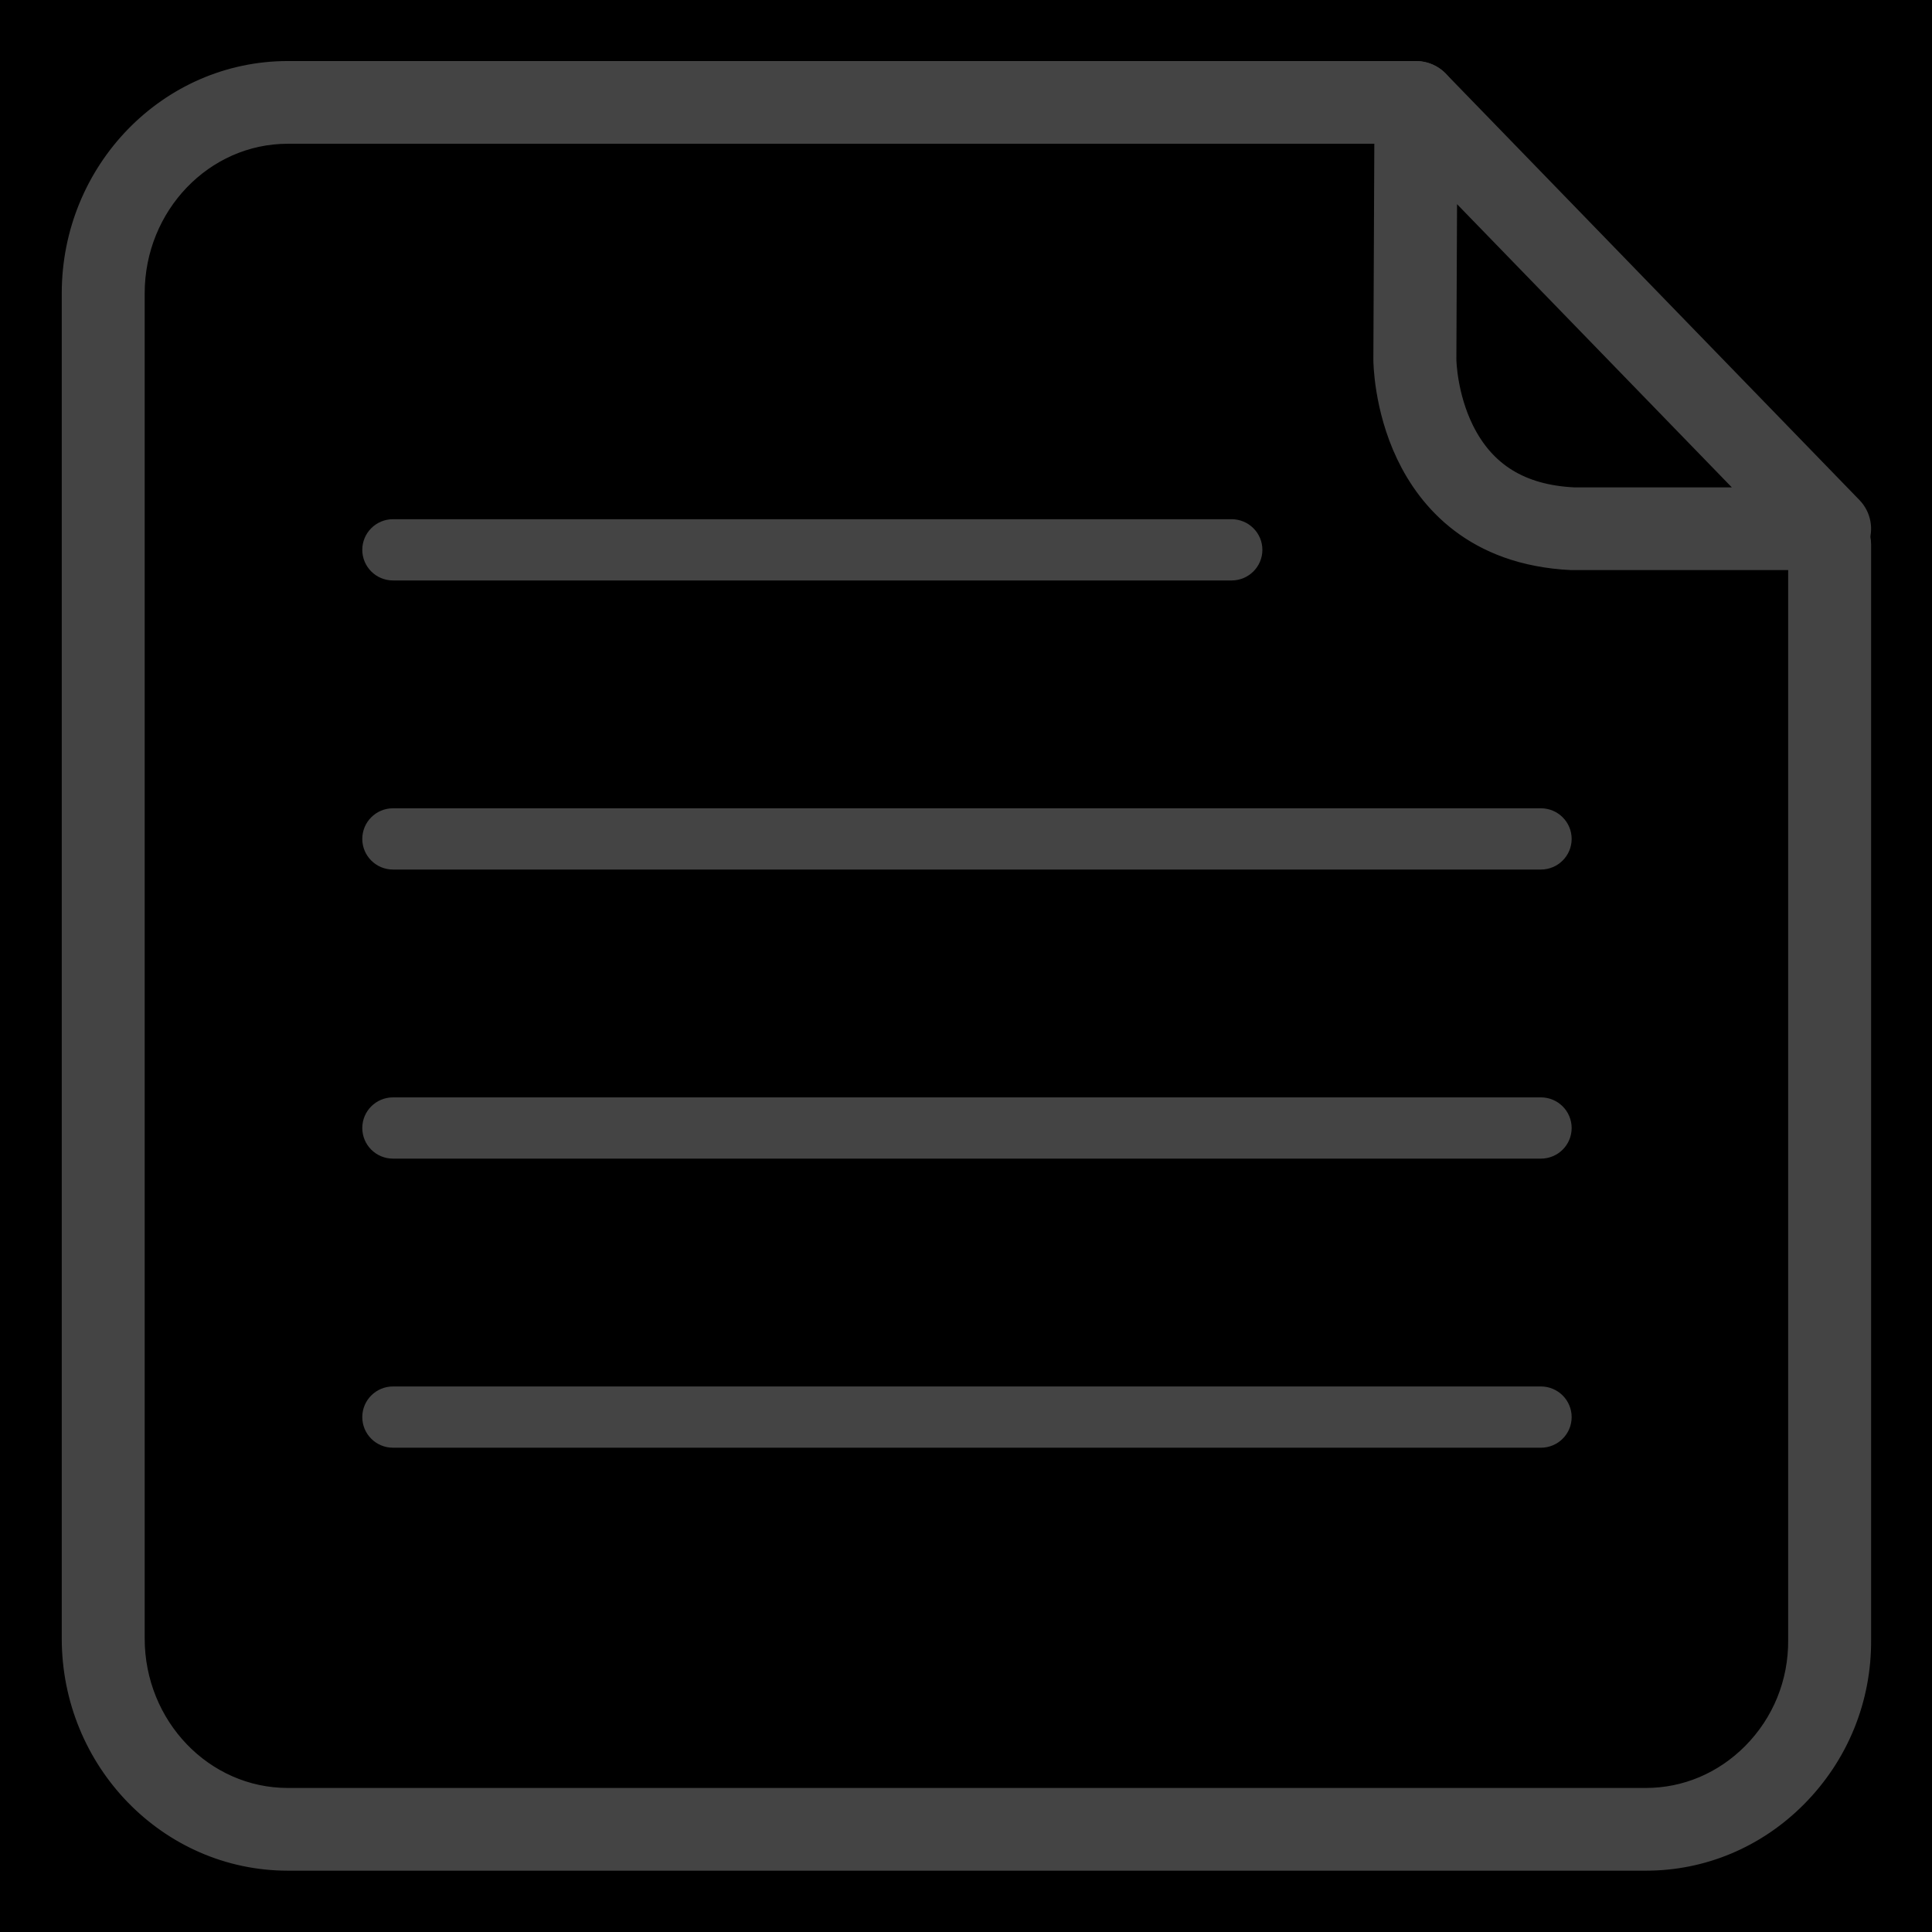 <?xml version="1.0" encoding="UTF-8"?>
<svg width="27px" height="27px" viewBox="0 0 27 27" version="1.1" xmlns="http://www.w3.org/2000/svg" xmlns:xlink="http://www.w3.org/1999/xlink">
    <!-- Generator: Sketch 42 (36781) - http://www.bohemiancoding.com/sketch -->
    <title>icon-dingdan</title>
    <desc>Created with Sketch.</desc>
    <defs>
        <rect id="path-1" x="0" y="0" width="375" height="56"></rect>
        <filter x="-50%" y="-50%" width="200%" height="200%" filterUnits="objectBoundingBox" id="filter-2">
            <feOffset dx="0" dy="0.5" in="SourceAlpha" result="shadowOffsetInner1"></feOffset>
            <feComposite in="shadowOffsetInner1" in2="SourceAlpha" operator="arithmetic" k2="-1" k3="1" result="shadowInnerInner1"></feComposite>
            <feColorMatrix values="0 0 0 0 0.698   0 0 0 0 0.698   0 0 0 0 0.698  0 0 0 1 0" type="matrix" in="shadowInnerInner1"></feColorMatrix>
        </filter>
    </defs>
    <g id="Page-1" stroke="none" stroke-width="1" fill="none" fill-rule="evenodd">
        <g id="入住-前置" transform="translate(-225, -1013)">
            <rect id="Rectangle-31" fill="#FFFFFF" x="0" y="0" width="375" height="1060"></rect>
            <g id="Bottom-Bar/Tab-Bar-Copy" transform="translate(0, 1004)">
                <g id="Bar">
                    <use fill="#FFFFFF" fill-rule="evenodd" xlink:href="#path-1"></use>
                    <use fill="black" fill-opacity="1" filter="url(#filter-2)" xlink:href="#path-1"></use>
                </g>
                <g id="Group-3" transform="translate(225, 11.9)"></g>
                <g id="订单" transform="translate(226, 10)" fill="#444444">
                    <g id="Shape">
                        <path d="M20.534,11.152 L4.492,11.152 C4.255,11.152 4.063,10.96 4.063,10.724 C4.063,10.488 4.255,10.296 4.492,10.296 L20.534,10.296 C20.772,10.296 20.964,10.488 20.964,10.724 C20.964,10.96 20.772,11.152 20.534,11.152 Z" fill-rule="nonzero"></path>
                        <path d="M16.212,7.112 L4.492,7.112 C4.255,7.112 4.063,6.92 4.063,6.684 C4.063,6.448 4.255,6.256 4.492,6.256 L16.212,6.256 C16.449,6.256 16.642,6.448 16.642,6.684 C16.642,6.92 16.449,7.112 16.212,7.112 Z" fill-rule="nonzero"></path>
                        <path d="M20.534,15.192 L4.492,15.192 C4.255,15.192 4.063,15.001 4.063,14.764 C4.063,14.528 4.255,14.336 4.492,14.336 L20.534,14.336 C20.772,14.336 20.964,14.528 20.964,14.764 C20.964,15.001 20.772,15.192 20.534,15.192 Z" fill-rule="nonzero"></path>
                        <path d="M20.534,19.232 L4.492,19.232 C4.255,19.232 4.063,19.041 4.063,18.804 C4.063,18.568 4.255,18.376 4.492,18.376 L20.534,18.376 C20.772,18.376 20.964,18.568 20.964,18.804 C20.964,19.041 20.772,19.232 20.534,19.232 Z" fill-rule="nonzero"></path>
                        <path d="M3.022,24.993 C1.363,24.993 0.013,23.604 0.013,21.898 L0.013,3.099 C0.013,1.392 1.363,0.003 3.022,0.003 L18.789,0.003 C19.026,0.003 19.218,0.195 19.218,0.431 C19.218,0.667 19.026,0.859 18.789,0.859 L3.022,0.859 C1.837,0.859 0.872,1.864 0.872,3.099 L0.872,21.898 C0.872,23.133 1.837,24.137 3.022,24.137 L22.003,24.137 C22.56,24.137 23.089,23.914 23.493,23.509 C23.916,23.083 24.145,22.518 24.14,21.916 L24.14,6.609 C24.14,6.372 24.332,6.181 24.569,6.181 C24.806,6.181 24.999,6.372 24.999,6.609 L24.999,21.91 C25.006,22.741 24.688,23.522 24.103,24.111 C23.537,24.68 22.791,24.993 22.003,24.993 L3.022,24.993 Z" stroke="#444444" stroke-width="0.3" fill-rule="nonzero"></path>
                        <path d="M20.981,6.817 C20.974,6.817 20.967,6.817 20.96,6.817 C19.607,6.752 18.963,5.984 18.661,5.351 C18.347,4.693 18.343,4.051 18.343,4.024 L18.359,0.429 C18.36,0.255 18.466,0.099 18.629,0.034 C18.791,-0.031 18.976,0.009 19.098,0.134 L24.878,6.092 C24.998,6.216 25.032,6.398 24.965,6.556 C24.897,6.714 24.742,6.817 24.569,6.817 L20.981,6.817 Z M23.557,5.961 L19.214,1.485 L19.203,4.023 C19.203,4.047 19.214,4.531 19.448,5.007 C19.746,5.611 20.251,5.924 20.992,5.961 L23.557,5.961 Z" stroke="#444444" stroke-width="0.3" fill-rule="nonzero"></path>
                    </g>
                </g>
            </g>
        </g>
    </g>
</svg>